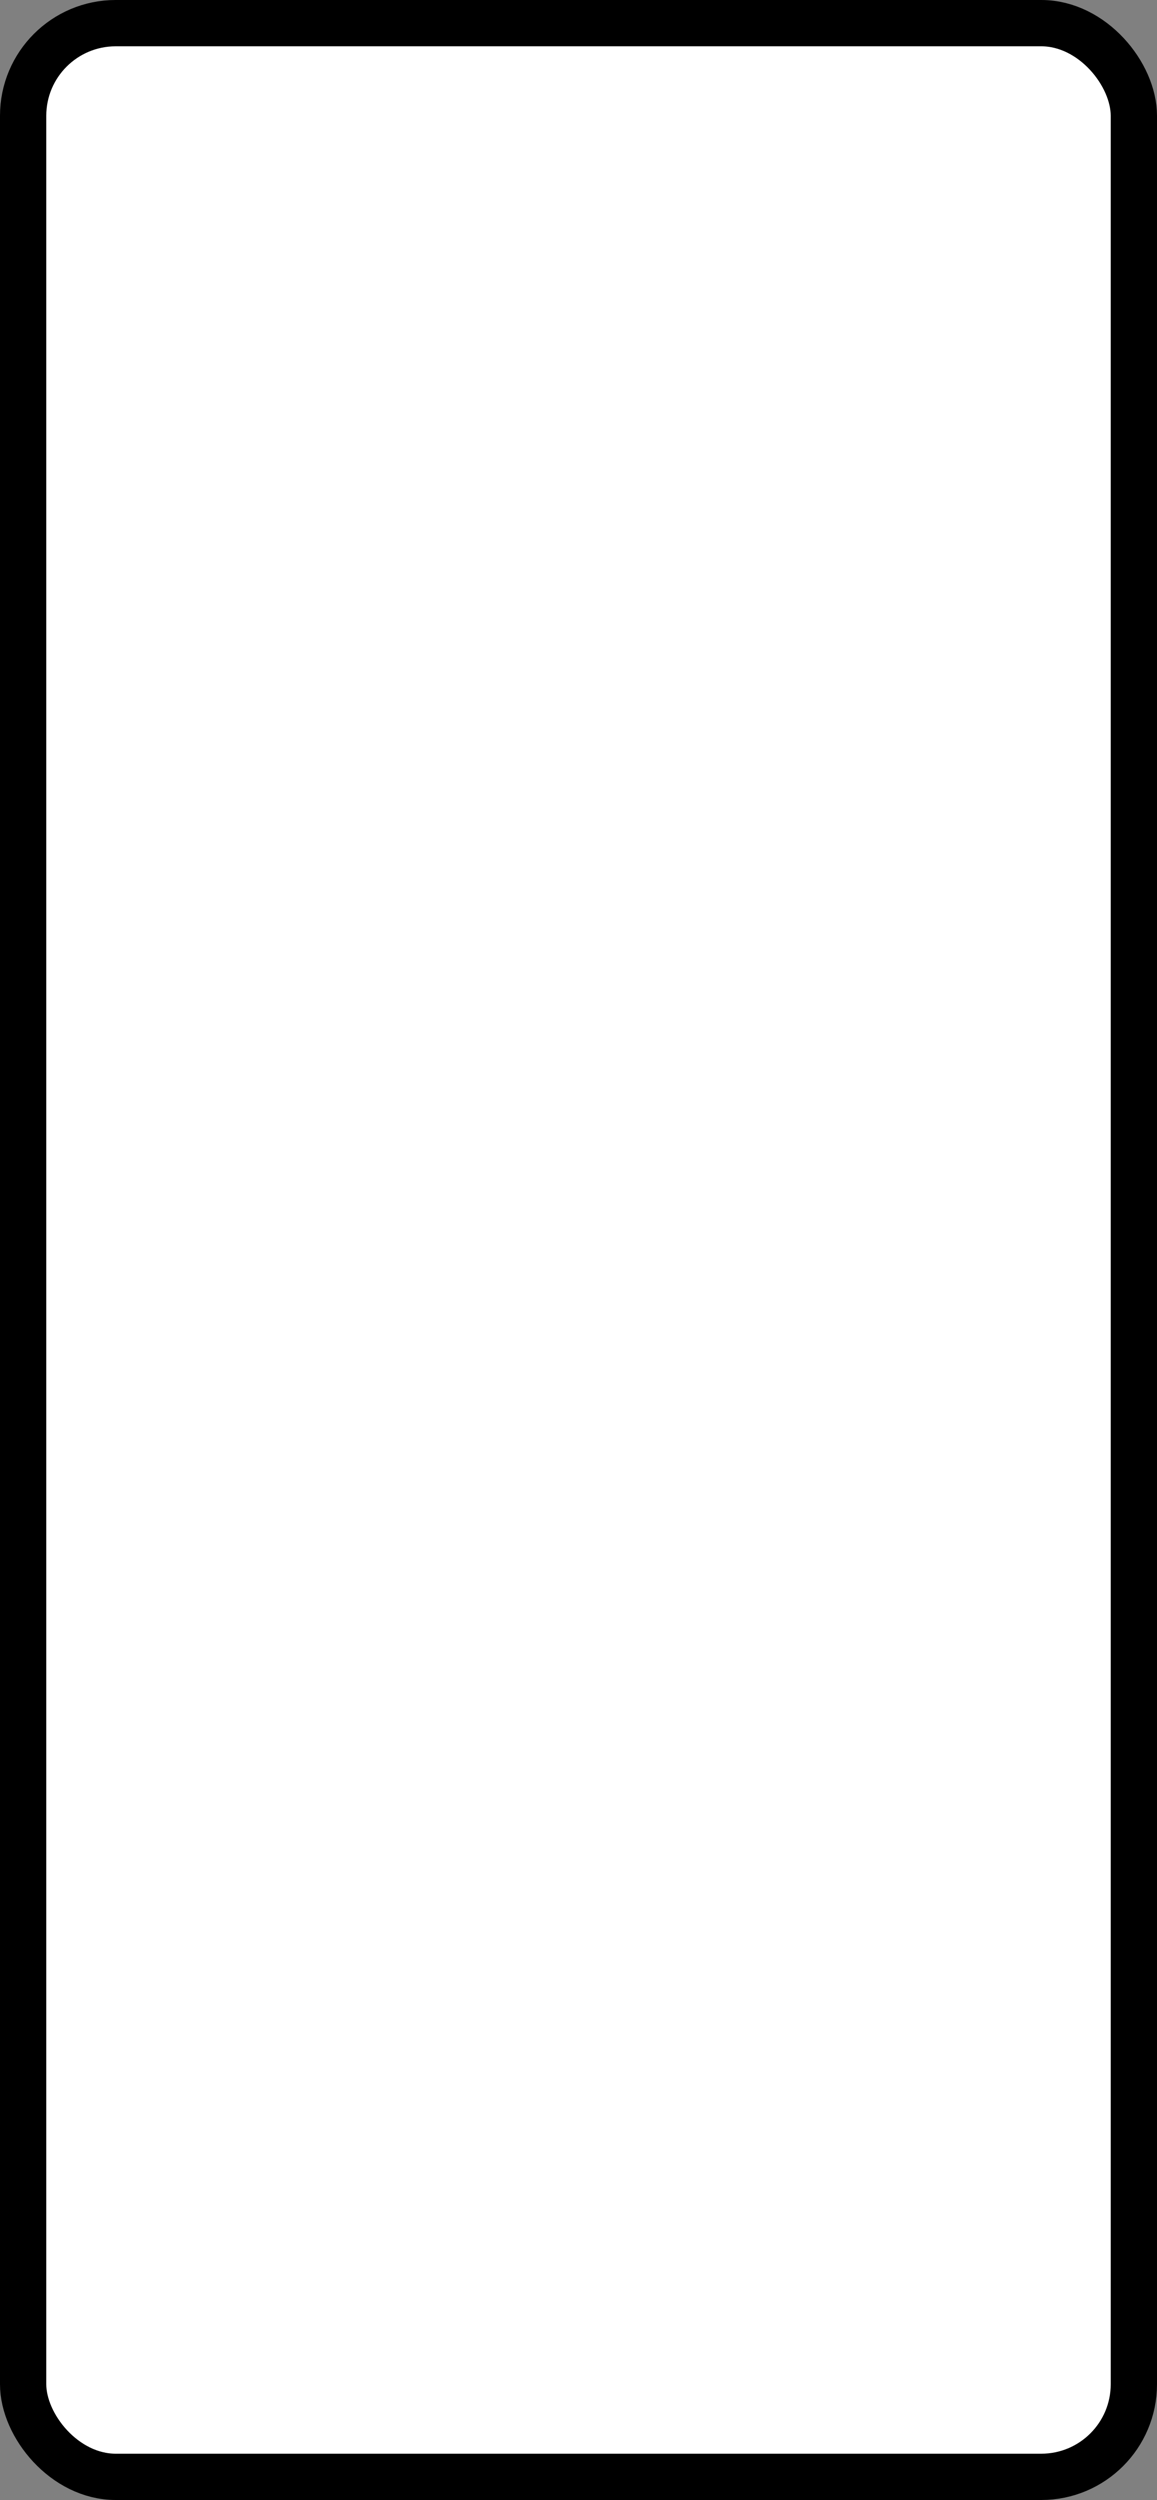 <?xml version='1.0' encoding='utf-8'?>
<svg xmlns="http://www.w3.org/2000/svg" width="100%" height="100%" viewBox="0 0 25 54">
  <rect x="0" y="0" width="25" height="54" fill="#808080" stroke="none"/>
  <rect x="0.5" y="0.5" width="24" height="53" rx="2" ry="2" id="shield" style="fill:#ffffff;stroke:#000000;stroke-width:1;"/>
</svg>
